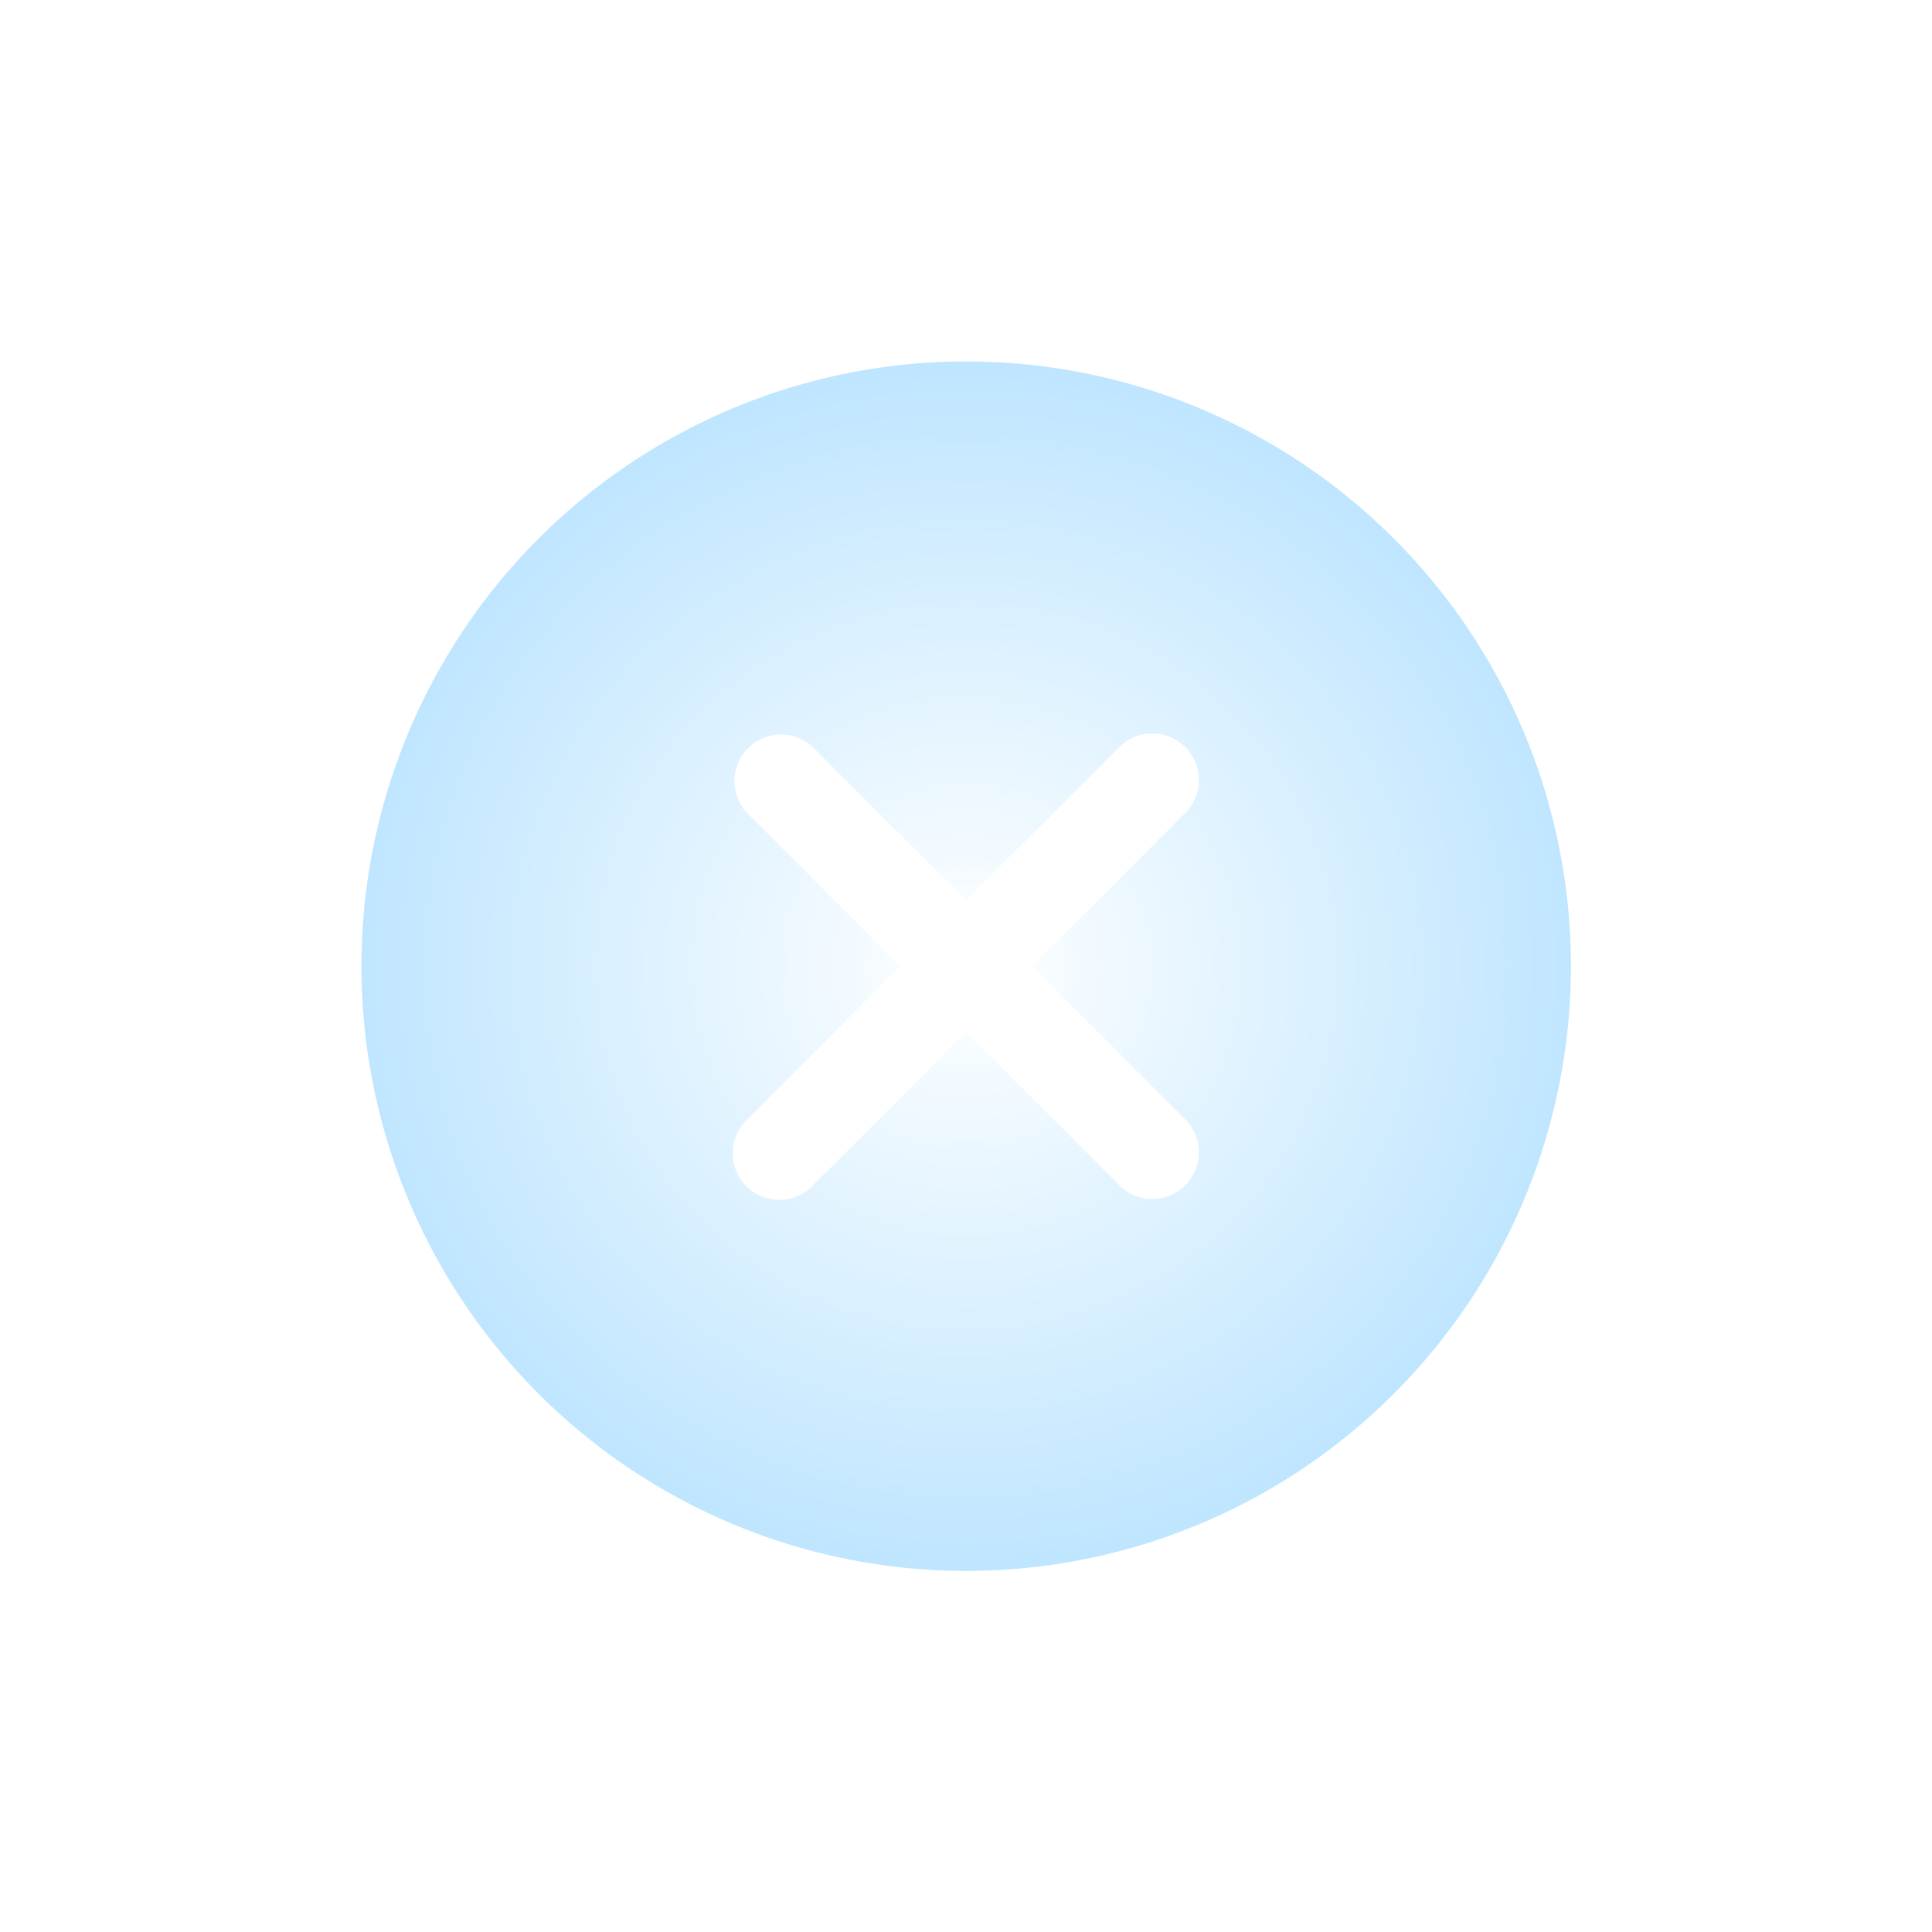 <svg xmlns="http://www.w3.org/2000/svg" xmlns:xlink="http://www.w3.org/1999/xlink" width="48.133" height="48.132" viewBox="0 0 48.133 48.132">
  <defs>
    <radialGradient id="radial-gradient" cx="0.5" cy="0.5" r="0.679" gradientTransform="translate(0 0.012) scale(1 0.976)" gradientUnits="objectBoundingBox">
      <stop offset="0" stop-color="#fff"/>
      <stop offset="1" stop-color="#adf"/>
    </radialGradient>
    <filter id="dashboard-close" x="0" y="0" width="48.133" height="48.132" filterUnits="userSpaceOnUse">
      <feOffset dy="3" input="SourceAlpha"/>
      <feGaussianBlur stdDeviation="3" result="blur"/>
      <feFlood flood-opacity="0.161"/>
      <feComposite operator="in" in2="blur"/>
      <feComposite in="SourceGraphic"/>
    </filter>
  </defs>
  <g transform="matrix(1, 0, 0, 1, 0, 0)" filter="url(#dashboard-close)">
    <path id="dashboard-close-2" data-name="dashboard-close" d="M18.441,3.375A15.066,15.066,0,1,0,33.507,18.441,15.064,15.064,0,0,0,18.441,3.375ZM22.259,23.9l-3.817-3.817L14.624,23.9a1.158,1.158,0,1,1-1.637-1.637L16.8,18.441l-3.817-3.817a1.158,1.158,0,0,1,1.637-1.637L18.441,16.8l3.817-3.817A1.158,1.158,0,0,1,23.9,14.624l-3.817,3.817L23.9,22.259a1.163,1.163,0,0,1,0,1.637A1.15,1.15,0,0,1,22.259,23.9Z" transform="translate(5.63 2.63)" fill="url(#radial-gradient)"/>
  </g>
</svg>
